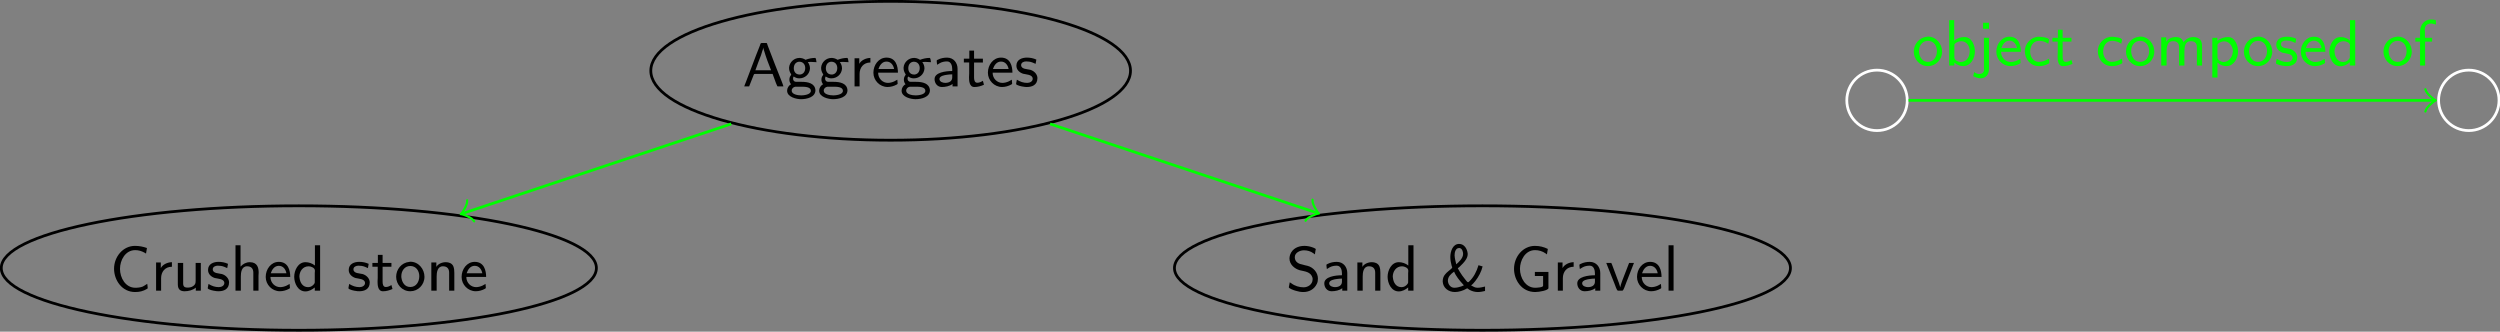 <?xml version="1.0" encoding="UTF-8"?>
<svg width="256.5pt" height="34.027pt" version="1.2" viewBox="0 0 256.5 34.027" xmlns="http://www.w3.org/2000/svg" xmlns:xlink="http://www.w3.org/1999/xlink">
 <rect x="0" y="0" width="256.5" height="34.027" fill="#808080" stroke="none"/>
 <defs>
  <symbol id="glyph1-1" overflow="visible">
   <path d="m0.188 0h0.5l0.469-1.188 0.047-0.078 0.141-0.016h1.75l0.344 0.938 0.141 0.328 0.062 0.016h0.562c-0.031-0.141-0.094-0.281-0.141-0.422-0.516-1.25-0.984-2.516-1.469-3.766l-0.062-0.188c-0.016-0.031-0.031-0.062-0.047-0.078h-0.516c-0.125 0-0.141 0.156-0.172 0.25-0.516 1.266-0.969 2.562-1.469 3.828-0.047 0.125-0.109 0.25-0.141 0.375zm1.141-1.656c0.172-0.531 0.391-1.031 0.578-1.547l0.125-0.406c0.047-0.125 0.094-0.25 0.109-0.375 0 0.109 0.047 0.219 0.078 0.312 0.203 0.688 0.453 1.359 0.719 2.016z"/>
  </symbol>
  <symbol id="glyph1-2" overflow="visible">
   <path d="m0.594-0.219c-0.234 0.109-0.406 0.391-0.406 0.656 0 0.672 0.984 0.875 1.422 0.875 0.609 0 1.484-0.203 1.484-0.922-0.047-0.703-0.75-0.859-1.406-0.859h-0.578c-0.188 0-0.312-0.141-0.312-0.328 0-0.078 0.016-0.156 0.062-0.219 0.172 0.109 0.344 0.188 0.547 0.188h0.047c0.547 0 1.031-0.406 1.078-0.984v-0.047c0-0.234-0.078-0.438-0.219-0.641l0.312-0.016 0.578 0.031c-0.031-0.203-0.047-0.438-0.141-0.438h-0.016c-0.328 0-0.656 0.078-0.953 0.188l0.016 0.016c-0.062-0.016-0.109-0.062-0.172-0.094-0.125-0.062-0.266-0.094-0.406-0.109h-0.078c-0.531 0-1.016 0.422-1.062 0.984v0.062c0 0.203 0.062 0.375 0.156 0.547 0.016 0.031 0.062 0.062 0.062 0.094 0 0.062-0.109 0.188-0.141 0.266-0.031 0.094-0.047 0.188-0.047 0.281 0 0.172 0.062 0.344 0.172 0.469zm0.438 0.25h0.641c0.344 0 0.953 0.016 0.953 0.422 0 0.422-0.812 0.469-0.984 0.469-0.375 0-0.984-0.109-0.984-0.484 0-0.219 0.172-0.375 0.375-0.406zm0.359-2.562h0.062c0.406 0 0.594 0.328 0.594 0.641 0 0.328-0.156 0.625-0.516 0.672h-0.062c-0.422 0-0.594-0.328-0.594-0.641 0-0.328 0.156-0.625 0.516-0.672z"/>
  </symbol>
  <symbol id="glyph1-3" overflow="visible">
   <path d="m1.016-2.312v-0.578h-0.484v2.891h0.516v-1.281c0-0.641 0.391-1.172 1.109-1.172v-0.469c-0.438 0-0.953 0.234-1.141 0.609z"/>
  </symbol>
  <symbol id="glyph1-4" overflow="visible">
   <path d="m2.672-0.688c-0.109 0.047-0.203 0.125-0.312 0.172-0.203 0.094-0.438 0.156-0.656 0.156-0.516 0-1-0.422-1-1.047h2.031c0-0.656-0.203-1.547-1.172-1.547-0.812 0-1.344 0.766-1.344 1.531v0.031c0 0.766 0.641 1.453 1.453 1.453 0.328 0 0.656-0.094 0.938-0.25 0.047-0.031 0.094-0.047 0.094-0.109 0-0.125-0.031-0.266-0.031-0.391zm-1.938-1.094c0.125-0.375 0.375-0.766 0.828-0.766 0.438 0 0.703 0.344 0.781 0.766z"/>
  </symbol>
  <symbol id="glyph1-5" overflow="visible">
   <path d="m0.547-2.219c0.094-0.062 0.188-0.125 0.281-0.172 0.219-0.125 0.484-0.172 0.734-0.172 0.422 0 0.531 0.469 0.531 0.781v0.203c-0.672 0-1.812 0.141-1.812 0.828 0 0.422 0.281 0.812 0.75 0.812 0.359 0 0.797-0.078 1.094-0.312v0.25h0.516v-1.812c0-0.594-0.391-1.141-1.078-1.141-0.328 0-0.641 0.062-0.922 0.203-0.062 0.031-0.141 0.047-0.141 0.125 0 0.141 0.031 0.266 0.047 0.406zm1.547 0.984v0.312c0 0.375-0.297 0.562-0.719 0.562-0.219 0-0.594-0.094-0.594-0.406 0.016-0.312 0.531-0.391 0.75-0.422 0.188-0.031 0.391-0.047 0.562-0.047z"/>
  </symbol>
  <symbol id="glyph1-6" overflow="visible">
   <path d="m0.688-3.672v0.828h-0.562v0.391h0.547v1.141c0 0.109-0.016 0.25-0.016 0.359 0 0.297 0 1.016 0.547 1.016 0.359 0 0.672-0.094 0.984-0.234l-0.109-0.406c-0.172 0.109-0.359 0.203-0.578 0.203-0.281 0-0.328-0.312-0.328-0.547v-1.531h0.906v-0.391h-0.906v-0.828z"/>
  </symbol>
  <symbol id="glyph1-7" overflow="visible">
   <path d="m0.266-0.688c-0.031 0.109-0.047 0.219-0.062 0.328 0 0.031-0.016 0.078-0.016 0.109 0 0.141 0.656 0.281 0.766 0.281 0.109 0.031 0.234 0.031 0.359 0.031 0.484 0 1.062-0.188 1.062-0.906v-0.047c-0.031-0.391-0.359-0.703-0.734-0.812-0.297-0.078-0.938-0.047-0.938-0.484 0-0.266 0.281-0.375 0.516-0.375 0.219 0 0.438 0.031 0.641 0.109 0.109 0.031 0.219 0.109 0.328 0.141l0.078-0.438c-0.312-0.141-0.625-0.203-0.969-0.203-0.5 0-1.078 0.203-1.078 0.828 0 0.422 0.312 0.703 0.688 0.828 0.266 0.078 0.984 0.062 0.984 0.516 0 0.281-0.297 0.422-0.562 0.422-0.391 0-0.703-0.109-1.062-0.328z"/>
  </symbol>
  <symbol id="glyph1-8" overflow="visible">
   <path d="m3.828-0.703c-0.156 0.094-0.297 0.203-0.453 0.281-0.234 0.094-0.516 0.125-0.766 0.125-1.016 0-1.578-1.016-1.578-1.938 0-0.891 0.547-1.922 1.562-1.922 0.344 0 0.656 0.094 0.969 0.266 0.031 0.031 0.078 0.062 0.141 0.078l0.094-0.562c-0.406-0.141-0.781-0.219-1.234-0.219-1.219 0-2.141 1.109-2.141 2.344 0 1.172 0.812 2.391 2.156 2.391 0.453 0 0.812-0.078 1.234-0.328 0.031-0.016 0.062-0.047 0.062-0.078 0-0.141-0.031-0.297-0.047-0.438z"/>
  </symbol>
  <symbol id="glyph1-9" overflow="visible">
   <path d="m0.516-2.844v2.094c0 0.203 0 0.438 0.141 0.609 0.125 0.156 0.344 0.203 0.547 0.203 0.406 0 0.859-0.109 1.156-0.375v0.312h0.516v-2.844h-0.531v1.781c0 0.141 0 0.266-0.062 0.391-0.156 0.25-0.438 0.359-0.719 0.359-0.234 0-0.5-0.016-0.5-0.406v-2.125z"/>
  </symbol>
  <symbol id="glyph1-10" overflow="visible">
   <path d="m0.516-4.656v4.656h0.547v-1.453c0-0.391 0.062-1.047 0.641-1.047 0.422 0 0.641 0.234 0.641 0.656v1.844h0.531v-1.531c0-0.109 0.016-0.219 0.016-0.312 0-0.469-0.109-1.078-0.906-1.078-0.375 0-0.703 0.172-0.953 0.453v-2.188z"/>
  </symbol>
  <symbol id="glyph1-11" overflow="visible">
   <path d="m2.344-4.656v2.078c-0.266-0.219-0.625-0.344-0.969-0.344-0.766 0-1.156 0.844-1.156 1.5 0 0.672 0.391 1.5 1.141 1.5 0.375 0 0.703-0.188 0.969-0.406v0.328h0.547v-4.656zm-1.578 3.328c0-0.031-0.016-0.062-0.016-0.109 0-0.516 0.328-1.062 0.953-1.062 0.234 0 0.594 0.156 0.625 0.359 0.016 0.047 0.016 0.078 0.016 0.109 0 0.078-0.016 0.156-0.016 0.234v0.938c0 0.172-0.25 0.391-0.422 0.453-0.094 0.031-0.188 0.047-0.266 0.047-0.562 0-0.828-0.484-0.875-0.969z"/>
  </symbol>
  <symbol id="glyph1-12" overflow="visible">
   <path d="m1.547-2.953c-0.828 0.078-1.359 0.781-1.359 1.531 0 0.766 0.594 1.484 1.453 1.484 0.797 0 1.453-0.656 1.453-1.484 0-0.781-0.594-1.547-1.453-1.547-0.031 0-0.062 0.016-0.094 0.016zm-0.828 1.562v-0.109c0-0.531 0.344-1.031 0.922-1.031s0.922 0.484 0.922 1.047-0.312 1.109-0.922 1.109c-0.547 0-0.859-0.438-0.922-1.016z"/>
  </symbol>
  <symbol id="glyph1-13" overflow="visible">
   <path d="m1.031-2.438v-0.453h-0.516v2.891h0.547v-1.453c0-0.391 0.062-1.047 0.641-1.047 0.422 0 0.641 0.234 0.641 0.656v1.844h0.531v-1.828c0-0.234-0.016-0.469-0.109-0.688-0.141-0.297-0.453-0.406-0.766-0.406-0.375 0-0.797 0.172-0.969 0.484z"/>
  </symbol>
  <symbol id="glyph1-14" overflow="visible">
   <path d="m0.391-0.859c-0.031 0.156-0.062 0.328-0.094 0.5v0.016c0 0.109 0.484 0.297 0.719 0.359 0.25 0.078 0.5 0.125 0.766 0.125 0.562 0 1.109-0.25 1.391-0.844 0.078-0.156 0.109-0.344 0.109-0.531 0-0.625-0.469-1.156-1.062-1.312-0.172-0.031-0.328-0.078-0.5-0.125-0.359-0.062-0.812-0.234-0.812-0.766 0-0.469 0.547-0.703 0.938-0.703 0.359 0 0.688 0.094 0.984 0.312 0.047 0.031 0.094 0.078 0.141 0.109 0.016-0.141 0.047-0.266 0.062-0.406l0.031-0.125c0-0.094-0.469-0.25-0.703-0.297-0.156-0.031-0.312-0.047-0.469-0.047-0.609 0-1.234 0.25-1.469 0.922-0.031 0.125-0.062 0.234-0.062 0.359 0 0.625 0.516 1.062 1.062 1.219 0.5 0.125 1.141 0.141 1.312 0.797v0.188c-0.031 0.469-0.469 0.766-0.922 0.766-0.438 0-0.906-0.141-1.25-0.406-0.062-0.031-0.109-0.078-0.172-0.109z"/>
  </symbol>
  <symbol id="glyph1-15" overflow="visible">
   <path d="m4.625 0.031v-0.453c-0.266 0.062-0.5 0.125-0.766 0.125s-0.422-0.109-0.656-0.234v-0.016c0.141-0.094 0.312-0.297 0.422-0.438 0.344-0.438 0.625-0.969 0.75-1.5l-0.422-0.125c-0.188 0.641-0.484 1.234-0.969 1.688-0.031 0.016-0.062 0.062-0.109 0.062-0.062 0-0.234-0.219-0.312-0.328-0.188-0.234-0.375-0.484-0.531-0.75-0.078-0.125-0.125-0.234-0.203-0.359 0.125-0.078 0.25-0.219 0.359-0.328l0.156-0.156c0.234-0.25 0.5-0.594 0.5-0.953v-0.078c-0.047-0.469-0.344-0.984-0.875-0.984-0.672 0-0.906 0.797-0.906 1.344 0 0.328 0.062 0.609 0.141 0.922l0.047 0.109v0.062c0 0.062-0.281 0.266-0.422 0.391-0.109 0.094-0.219 0.188-0.297 0.297-0.172 0.188-0.25 0.453-0.25 0.703v0.031c0.031 0.656 0.594 1.078 1.25 1.078 0.391 0 0.859-0.141 1.188-0.344 0.016-0.016 0.047-0.031 0.078-0.031 0.047 0 0.141 0.094 0.188 0.125 0.266 0.156 0.578 0.25 0.891 0.25 0.25 0 0.5-0.047 0.75-0.109zm-3.172-1.984c0.172 0.453 0.578 0.938 0.891 1.281 0.031 0.047 0.078 0.078 0.109 0.125-0.094 0.031-0.172 0.078-0.25 0.109-0.234 0.078-0.484 0.141-0.734 0.141-0.406 0-0.656-0.391-0.656-0.734 0-0.406 0.328-0.703 0.641-0.922zm0.219-0.75c-0.078-0.328-0.156-0.609-0.172-0.922 0-0.297 0.094-0.75 0.469-0.75h0.031c0.297 0.031 0.375 0.422 0.375 0.609 0 0.438-0.453 0.844-0.703 1.062z"/>
  </symbol>
  <symbol id="glyph1-16" overflow="visible">
   <path d="m3.953-1.922h-1.391v0.422h0.844v1c0 0.172-0.672 0.203-0.812 0.203-0.984 0-1.562-1.016-1.562-1.938 0-0.844 0.516-1.922 1.547-1.922 0.391 0 0.766 0.109 1.094 0.344 0.031 0.031 0.078 0.062 0.125 0.094l0.094-0.562c-0.422-0.203-0.828-0.312-1.328-0.312-1.203 0-2.141 1.078-2.141 2.359 0 1.125 0.766 2.375 2.172 2.375 0.422 0 1.359-0.172 1.359-0.406v-0.094z"/>
  </symbol>
  <symbol id="glyph1-17" overflow="visible">
   <path d="m0.094-2.844 0.844 2.125c0.094 0.219 0.234 0.719 0.359 0.719h0.453c0.125 0 0.281-0.562 0.391-0.812 0.266-0.688 0.531-1.359 0.797-2.031h-0.5l-0.719 1.859-0.125 0.375-0.062 0.266-0.141-0.453-0.703-1.875-0.078-0.172z"/>
  </symbol>
  <symbol id="glyph1-18" overflow="visible">
   <path d="m0.531-4.656v4.656h0.516v-4.656z"/>
  </symbol>
  <symbol id="glyph1-20" overflow="visible">
   <path d="m0.531-4.656v4.656h0.531v-0.297c0.25 0.219 0.562 0.359 0.906 0.359 0.781 0 1.203-0.812 1.203-1.5 0-0.594-0.297-1.484-1.078-1.484-0.359 0-0.766 0.125-1.047 0.375v-2.109zm2.094 3.328c-0.031 0.516-0.359 0.969-0.922 0.969-0.266 0-0.641-0.203-0.641-0.453v-1.312c0.047-0.203 0.453-0.375 0.688-0.375 0.609 0 0.891 0.547 0.891 1.047 0 0.031 0 0.078-0.016 0.125z"/>
  </symbol>
  <symbol id="glyph1-43" overflow="visible">
   <path d="m0.703-2.844v3.094c0 0.047 0.016 0.109 0.016 0.172 0 0.297-0.25 0.453-0.5 0.453-0.219 0-0.359-0.094-0.516-0.203l-0.109 0.422c0.219 0.109 0.5 0.219 0.766 0.219 0.422 0 0.859-0.281 0.859-0.953v-3.203zm-0.094-1.547v0.625h0.609v-0.625z"/>
  </symbol>
  <symbol id="glyph1-44" overflow="visible">
   <path d="m2.703-0.703c-0.391 0.203-0.625 0.328-1.062 0.328h-0.047c-0.562-0.047-0.828-0.578-0.828-1.047 0-0.547 0.297-1.109 0.906-1.109 0.297 0 0.562 0.062 0.828 0.219 0.047 0.031 0.078 0.062 0.125 0.078 0.016-0.125 0.078-0.281 0.078-0.406 0-0.25-0.969-0.312-1.031-0.312-0.812 0-1.453 0.703-1.453 1.469 0 0.812 0.562 1.547 1.453 1.547 0.359 0 0.672-0.094 0.969-0.25 0.047-0.031 0.094-0.047 0.094-0.109 0-0.125-0.031-0.266-0.031-0.406z"/>
  </symbol>
  <symbol id="glyph1-45" overflow="visible">
   <path d="m1.031-2.438v-0.453h-0.516v2.891h0.547v-1.453c0-0.406 0.078-1.047 0.641-1.047 0.188 0 0.391 0.031 0.516 0.188 0.109 0.125 0.125 0.312 0.125 0.484v1.828h0.547v-1.453c0-0.406 0.062-1.047 0.641-1.047 0.172 0 0.391 0.031 0.516 0.188 0.109 0.125 0.125 0.312 0.125 0.484v1.828h0.531v-1.828c0-0.234 0-0.484-0.109-0.703-0.156-0.281-0.469-0.391-0.781-0.391-0.375 0-0.844 0.219-1 0.531-0.141-0.375-0.422-0.531-0.828-0.531-0.359 0-0.781 0.172-0.953 0.484z"/>
  </symbol>
  <symbol id="glyph1-46" overflow="visible">
   <path d="m1.047-2.547v-0.297h-0.516v4.078h0.531v-1.531c0.25 0.219 0.562 0.359 0.906 0.359 0.781 0 1.203-0.812 1.203-1.5 0-0.531-0.25-1.484-1.031-1.484-0.422 0-0.766 0.141-1.094 0.375zm1.578 1.203c-0.047 0.5-0.406 0.984-0.938 0.984-0.25 0-0.625-0.203-0.625-0.453v-1.297c0.031-0.188 0.422-0.375 0.688-0.375 0.547 0 0.891 0.547 0.891 1.031 0 0.031 0 0.078-0.016 0.109z"/>
  </symbol>
  <symbol id="glyph1-47" overflow="visible">
   <path d="m0.656-2.844h-0.484v0.391h0.484v2.453h0.516v-2.453h0.719v-0.391h-0.734v-0.641c0-0.078-0.016-0.141-0.016-0.219 0-0.312 0.172-0.609 0.656-0.609 0.172 0.016 0.312 0.078 0.484 0.109v-0.391c0-0.125-0.375-0.125-0.5-0.125h-0.016c-0.656 0-1.109 0.547-1.109 1.234z"/>
  </symbol>
 </defs>
 <g transform="translate(-217.56 -151.26)">
  <path transform="matrix(.714 0 0 -.714 308.94 158.52)" d="m34.466 0.002c0 5.51-15.431 9.975-34.468 9.975-19.031 0-34.462-4.465-34.462-9.975s15.431-9.981 34.462-9.981c19.037 0 34.468 4.471 34.468 9.981z" fill="none" stroke="#000" stroke-miterlimit="10" stroke-width=".399"/>
  <use x="293.734" y="160.125" width="100%" height="100%" xlink:href="#glyph1-1"/>
  <use x="298.129" y="160.125" width="100%" height="100%" xlink:href="#glyph1-2"/>
  <use x="301.417" y="160.125" width="100%" height="100%" xlink:href="#glyph1-2"/>
  <use x="304.706" y="160.125" width="100%" height="100%" xlink:href="#glyph1-3"/>
  <use x="306.953" y="160.125" width="100%" height="100%" xlink:href="#glyph1-4"/>
  <use x="309.876" y="160.125" width="100%" height="100%" xlink:href="#glyph1-2"/>
  <use x="313.165" y="160.125" width="100%" height="100%" xlink:href="#glyph1-5"/>
  <use x="316.325" y="160.125" width="100%" height="100%" xlink:href="#glyph1-6"/>
  <use x="318.7" y="160.125" width="100%" height="100%" xlink:href="#glyph1-4"/>
  <use x="321.624" y="160.125" width="100%" height="100%" xlink:href="#glyph1-7"/>
  <path transform="matrix(.714 0 0 -.714 308.94 158.52)" d="m-42.283-28.348c0 4.941-19.141 8.941-42.758 8.941s-42.758-4-42.758-8.941c0-4.936 19.141-8.941 42.758-8.941s42.758 4.005 42.758 8.941z" fill="none" stroke="#000" stroke-miterlimit="10" stroke-width=".399"/>
  <use x="228.84" y="181.081" width="100%" height="100%" xlink:href="#glyph1-8"/>
  <use x="233.042" y="181.081" width="100%" height="100%" xlink:href="#glyph1-3"/>
  <use x="235.289" y="181.081" width="100%" height="100%" xlink:href="#glyph1-9"/>
  <use x="238.686" y="181.081" width="100%" height="100%" xlink:href="#glyph1-7"/>
  <use x="241.207" y="181.081" width="100%" height="100%" xlink:href="#glyph1-10"/>
  <use x="244.604" y="181.081" width="100%" height="100%" xlink:href="#glyph1-4"/>
  <use x="247.527" y="181.081" width="100%" height="100%" xlink:href="#glyph1-11"/>
  <use x="253.12" y="181.081" width="100%" height="100%" xlink:href="#glyph1-7"/>
  <use x="255.641" y="181.081" width="100%" height="100%" xlink:href="#glyph1-6"/>
  <use x="258.017" y="181.081" width="100%" height="100%" xlink:href="#glyph1-12"/>
  <use x="261.299" y="181.081" width="100%" height="100%" xlink:href="#glyph1-13"/>
  <use x="264.702" y="181.081" width="100%" height="100%" xlink:href="#glyph1-4"/>
  <path transform="matrix(.714 0 0 -.714 308.94 158.52)" d="m129.3-28.348c0 4.941-19.814 8.941-44.262 8.941-24.443 0-44.257-4-44.257-8.941 0-4.936 19.814-8.941 44.257-8.941 24.449 0 44.262 4.005 44.262 8.941z" fill="none" stroke="#000" stroke-miterlimit="10" stroke-width=".399"/>
  <use x="349.497" y="181.081" width="100%" height="100%" xlink:href="#glyph1-14"/>
  <use x="353.151" y="181.081" width="100%" height="100%" xlink:href="#glyph1-5"/>
  <use x="356.311" y="181.081" width="100%" height="100%" xlink:href="#glyph1-13"/>
  <use x="359.708" y="181.081" width="100%" height="100%" xlink:href="#glyph1-11"/>
  <use x="365.3" y="181.081" width="100%" height="100%" xlink:href="#glyph1-15"/>
  <use x="372.476" y="181.081" width="100%" height="100%" xlink:href="#glyph1-16"/>
  <use x="376.861" y="181.081" width="100%" height="100%" xlink:href="#glyph1-3"/>
  <use x="379.107" y="181.081" width="100%" height="100%" xlink:href="#glyph1-5"/>
  <use x="382.267" y="181.081" width="100%" height="100%" xlink:href="#glyph1-17"/>
  <use x="385.299" y="181.081" width="100%" height="100%" xlink:href="#glyph1-4"/>
  <use x="388.222" y="181.081" width="100%" height="100%" xlink:href="#glyph1-18"/>
  <g fill="none" stroke-miterlimit="10">
   <path transform="matrix(.714 0 0 -.714 308.94 158.52)" d="m146.08-4.25c0 2.397-1.942 4.339-4.345 4.339-2.397 0-4.339-1.942-4.339-4.339 0-2.402 1.942-4.345 4.339-4.345 2.402 0 4.345 1.942 4.345 4.345z" stroke="#fff" stroke-width=".399"/>
   <path transform="matrix(.714 0 0 -.714 308.94 158.52)" d="m231.12-4.25c0 2.397-1.942 4.339-4.345 4.339-2.397 0-4.339-1.942-4.339-4.339 0-2.402 1.942-4.345 4.339-4.345 2.402 0 4.345 1.942 4.345 4.345z" stroke="#fff" stroke-width=".399"/>
   <g stroke="#0f0">
    <path transform="matrix(.714 0 0 -.714 308.94 158.52)" d="m-22.907-7.637-38.588-12.859" stroke-width=".399"/>
    <path transform="matrix(-.677 .226 .226 .677 265.04 173.16)" d="m-1.193 1.595c0.095-0.597 1.192-1.493 1.493-1.594-0.299-0.102-1.395-1-1.495-1.595" stroke-linecap="round" stroke-linejoin="round" stroke-width=".319"/>
    <path transform="matrix(.714 0 0 -.714 308.94 158.52)" d="m22.909-7.637 38.364-12.788" stroke-width=".399"/>
    <path transform="matrix(.677 .226 .226 -.677 352.68 173.1)" d="m-1.198 1.595c0.102-0.6 1.196-1.493 1.495-1.595-0.296-0.099-1.393-0.995-1.493-1.594" stroke-linecap="round" stroke-linejoin="round" stroke-width=".319"/>
    <path transform="matrix(.714 0 0 -.714 308.94 158.52)" d="m146.27-4.25h75.502" stroke-width=".399"/>
    <path transform="matrix(.714 0 0 -.714 467.26 161.56)" d="m-1.197 1.594c0.098-0.596 1.198-1.494 1.494-1.592-0.295-0.104-1.395-0.996-1.494-1.598" stroke-linecap="round" stroke-linejoin="round" stroke-width=".319"/>
   </g>
  </g>
  <g fill="#0f0">
   <use x="413.726" y="157.982" width="100%" height="100%" xlink:href="#glyph1-12"/>
   <use x="417.015" y="157.982" width="100%" height="100%" xlink:href="#glyph1-20"/>
   <use x="420.412" y="157.982" width="100%" height="100%" xlink:href="#glyph1-43"/>
   <use x="422.165" y="157.982" width="100%" height="100%" xlink:href="#glyph1-4"/>
   <use x="425.088" y="157.982" width="100%" height="100%" xlink:href="#glyph1-44"/>
   <use x="428.012" y="157.982" width="100%" height="100%" xlink:href="#glyph1-6"/>
   <use x="432.576" y="157.982" width="100%" height="100%" xlink:href="#glyph1-44"/>
   <use x="435.499" y="157.982" width="100%" height="100%" xlink:href="#glyph1-12"/>
   <use x="438.788" y="157.982" width="100%" height="100%" xlink:href="#glyph1-45"/>
   <use x="444.012" y="157.982" width="100%" height="100%" xlink:href="#glyph1-46"/>
   <use x="447.595" y="157.982" width="100%" height="100%" xlink:href="#glyph1-12"/>
   <use x="450.884" y="157.982" width="100%" height="100%" xlink:href="#glyph1-7"/>
   <use x="453.405" y="157.982" width="100%" height="100%" xlink:href="#glyph1-4"/>
   <use x="456.328" y="157.982" width="100%" height="100%" xlink:href="#glyph1-11"/>
   <use x="461.914" y="157.982" width="100%" height="100%" xlink:href="#glyph1-12"/>
   <use x="465.203" y="157.982" width="100%" height="100%" xlink:href="#glyph1-47"/>
  </g>
 </g>
</svg>
